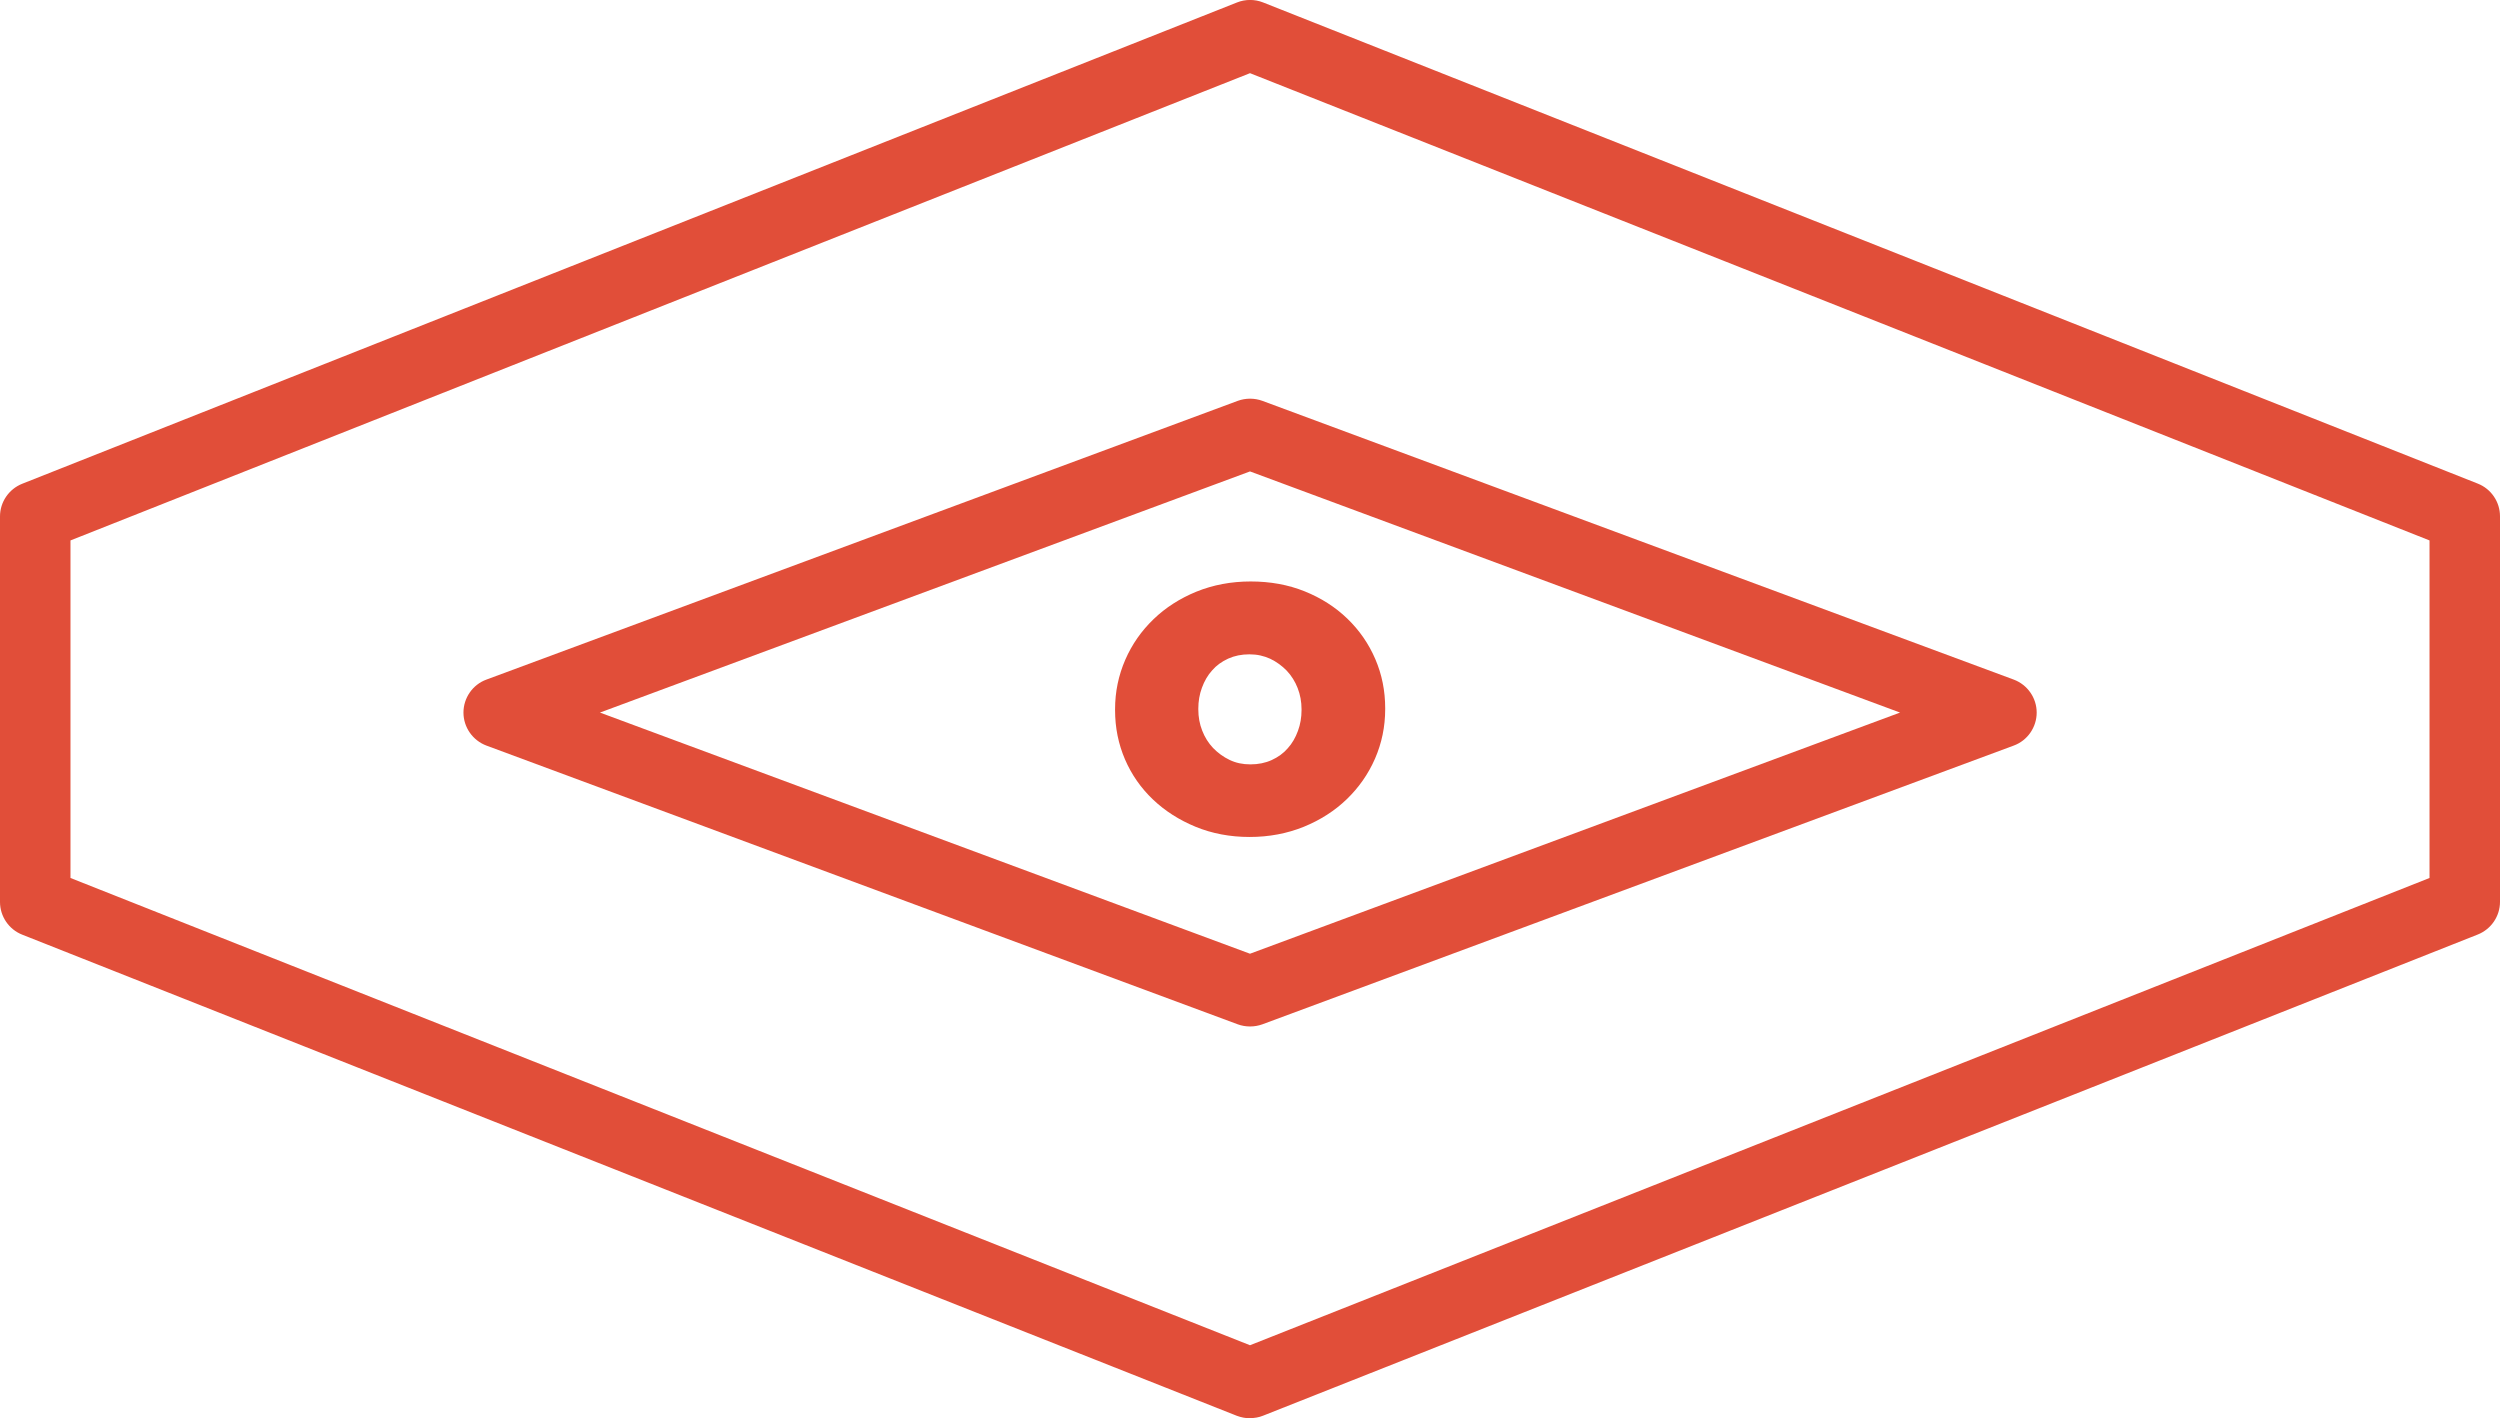 <svg width="104" height="59" viewBox="0 0 104 59" fill="none" xmlns="http://www.w3.org/2000/svg">
<g clip-path="url(#clip0_14_107)">
<path d="M52 59C51.815 59 51.636 58.964 51.457 58.899L0.925 38.882C0.364 38.661 0 38.118 0 37.521V21.485C0 20.882 0.37 20.345 0.925 20.124L51.463 0.101C51.809 -0.036 52.197 -0.036 52.543 0.101L103.075 20.118C103.636 20.339 104 20.882 104 21.479V37.515C104 38.118 103.63 38.655 103.075 38.876L52.543 58.893C52.37 58.964 52.185 58.994 52 58.994V59ZM2.932 36.524L52 55.962L101.068 36.524V22.482L52 3.044L2.932 22.482V36.524ZM52 42.701C51.827 42.701 51.654 42.672 51.492 42.612L20.235 31.016C19.662 30.801 19.28 30.252 19.28 29.643C19.28 29.035 19.662 28.48 20.235 28.271L51.492 16.675C51.821 16.555 52.185 16.555 52.514 16.675L83.771 28.271C84.344 28.485 84.726 29.035 84.726 29.643C84.726 30.252 84.344 30.807 83.771 31.016L52.514 42.612C52.346 42.672 52.179 42.701 52.006 42.701H52ZM24.958 29.643L52 39.675L79.042 29.643L52 19.611L24.958 29.643Z" fill="#E14E39"/>
<path d="M56.024 33.248C56.526 32.764 56.92 32.203 57.201 31.559C57.481 30.915 57.624 30.228 57.624 29.5V29.464C57.624 28.736 57.487 28.056 57.212 27.417C56.938 26.779 56.55 26.218 56.048 25.734C55.547 25.251 54.956 24.875 54.275 24.6C53.594 24.326 52.842 24.189 52.03 24.189C51.218 24.189 50.465 24.332 49.773 24.612C49.086 24.893 48.489 25.275 47.988 25.758C47.486 26.241 47.092 26.802 46.811 27.447C46.531 28.092 46.387 28.778 46.387 29.506V29.542C46.387 30.27 46.525 30.95 46.799 31.589C47.074 32.227 47.462 32.782 47.964 33.26C48.465 33.737 49.056 34.113 49.737 34.394C50.418 34.674 51.17 34.818 51.982 34.818C52.794 34.818 53.546 34.674 54.239 34.394C54.926 34.113 55.523 33.731 56.024 33.248ZM54.144 29.542C54.144 29.84 54.096 30.133 53.994 30.407C53.893 30.682 53.755 30.926 53.57 31.129C53.391 31.338 53.164 31.499 52.902 31.619C52.639 31.738 52.346 31.798 52.018 31.798C51.69 31.798 51.415 31.738 51.152 31.613C50.889 31.487 50.663 31.32 50.465 31.117C50.268 30.909 50.119 30.67 50.012 30.395C49.904 30.121 49.85 29.828 49.85 29.512V29.476C49.85 29.178 49.898 28.885 50 28.611C50.101 28.336 50.239 28.092 50.424 27.889C50.603 27.68 50.83 27.519 51.092 27.399C51.355 27.28 51.648 27.22 51.976 27.22C52.304 27.22 52.579 27.286 52.842 27.405C53.105 27.531 53.331 27.698 53.529 27.901C53.725 28.11 53.875 28.348 53.982 28.623C54.09 28.897 54.144 29.196 54.144 29.506V29.542Z" fill="#E14E39"/>
</g>
<defs>
<clipPath id="clip0_14_107">
<rect width="104" height="59" fill="white"/>
</clipPath>
</defs>
</svg>
